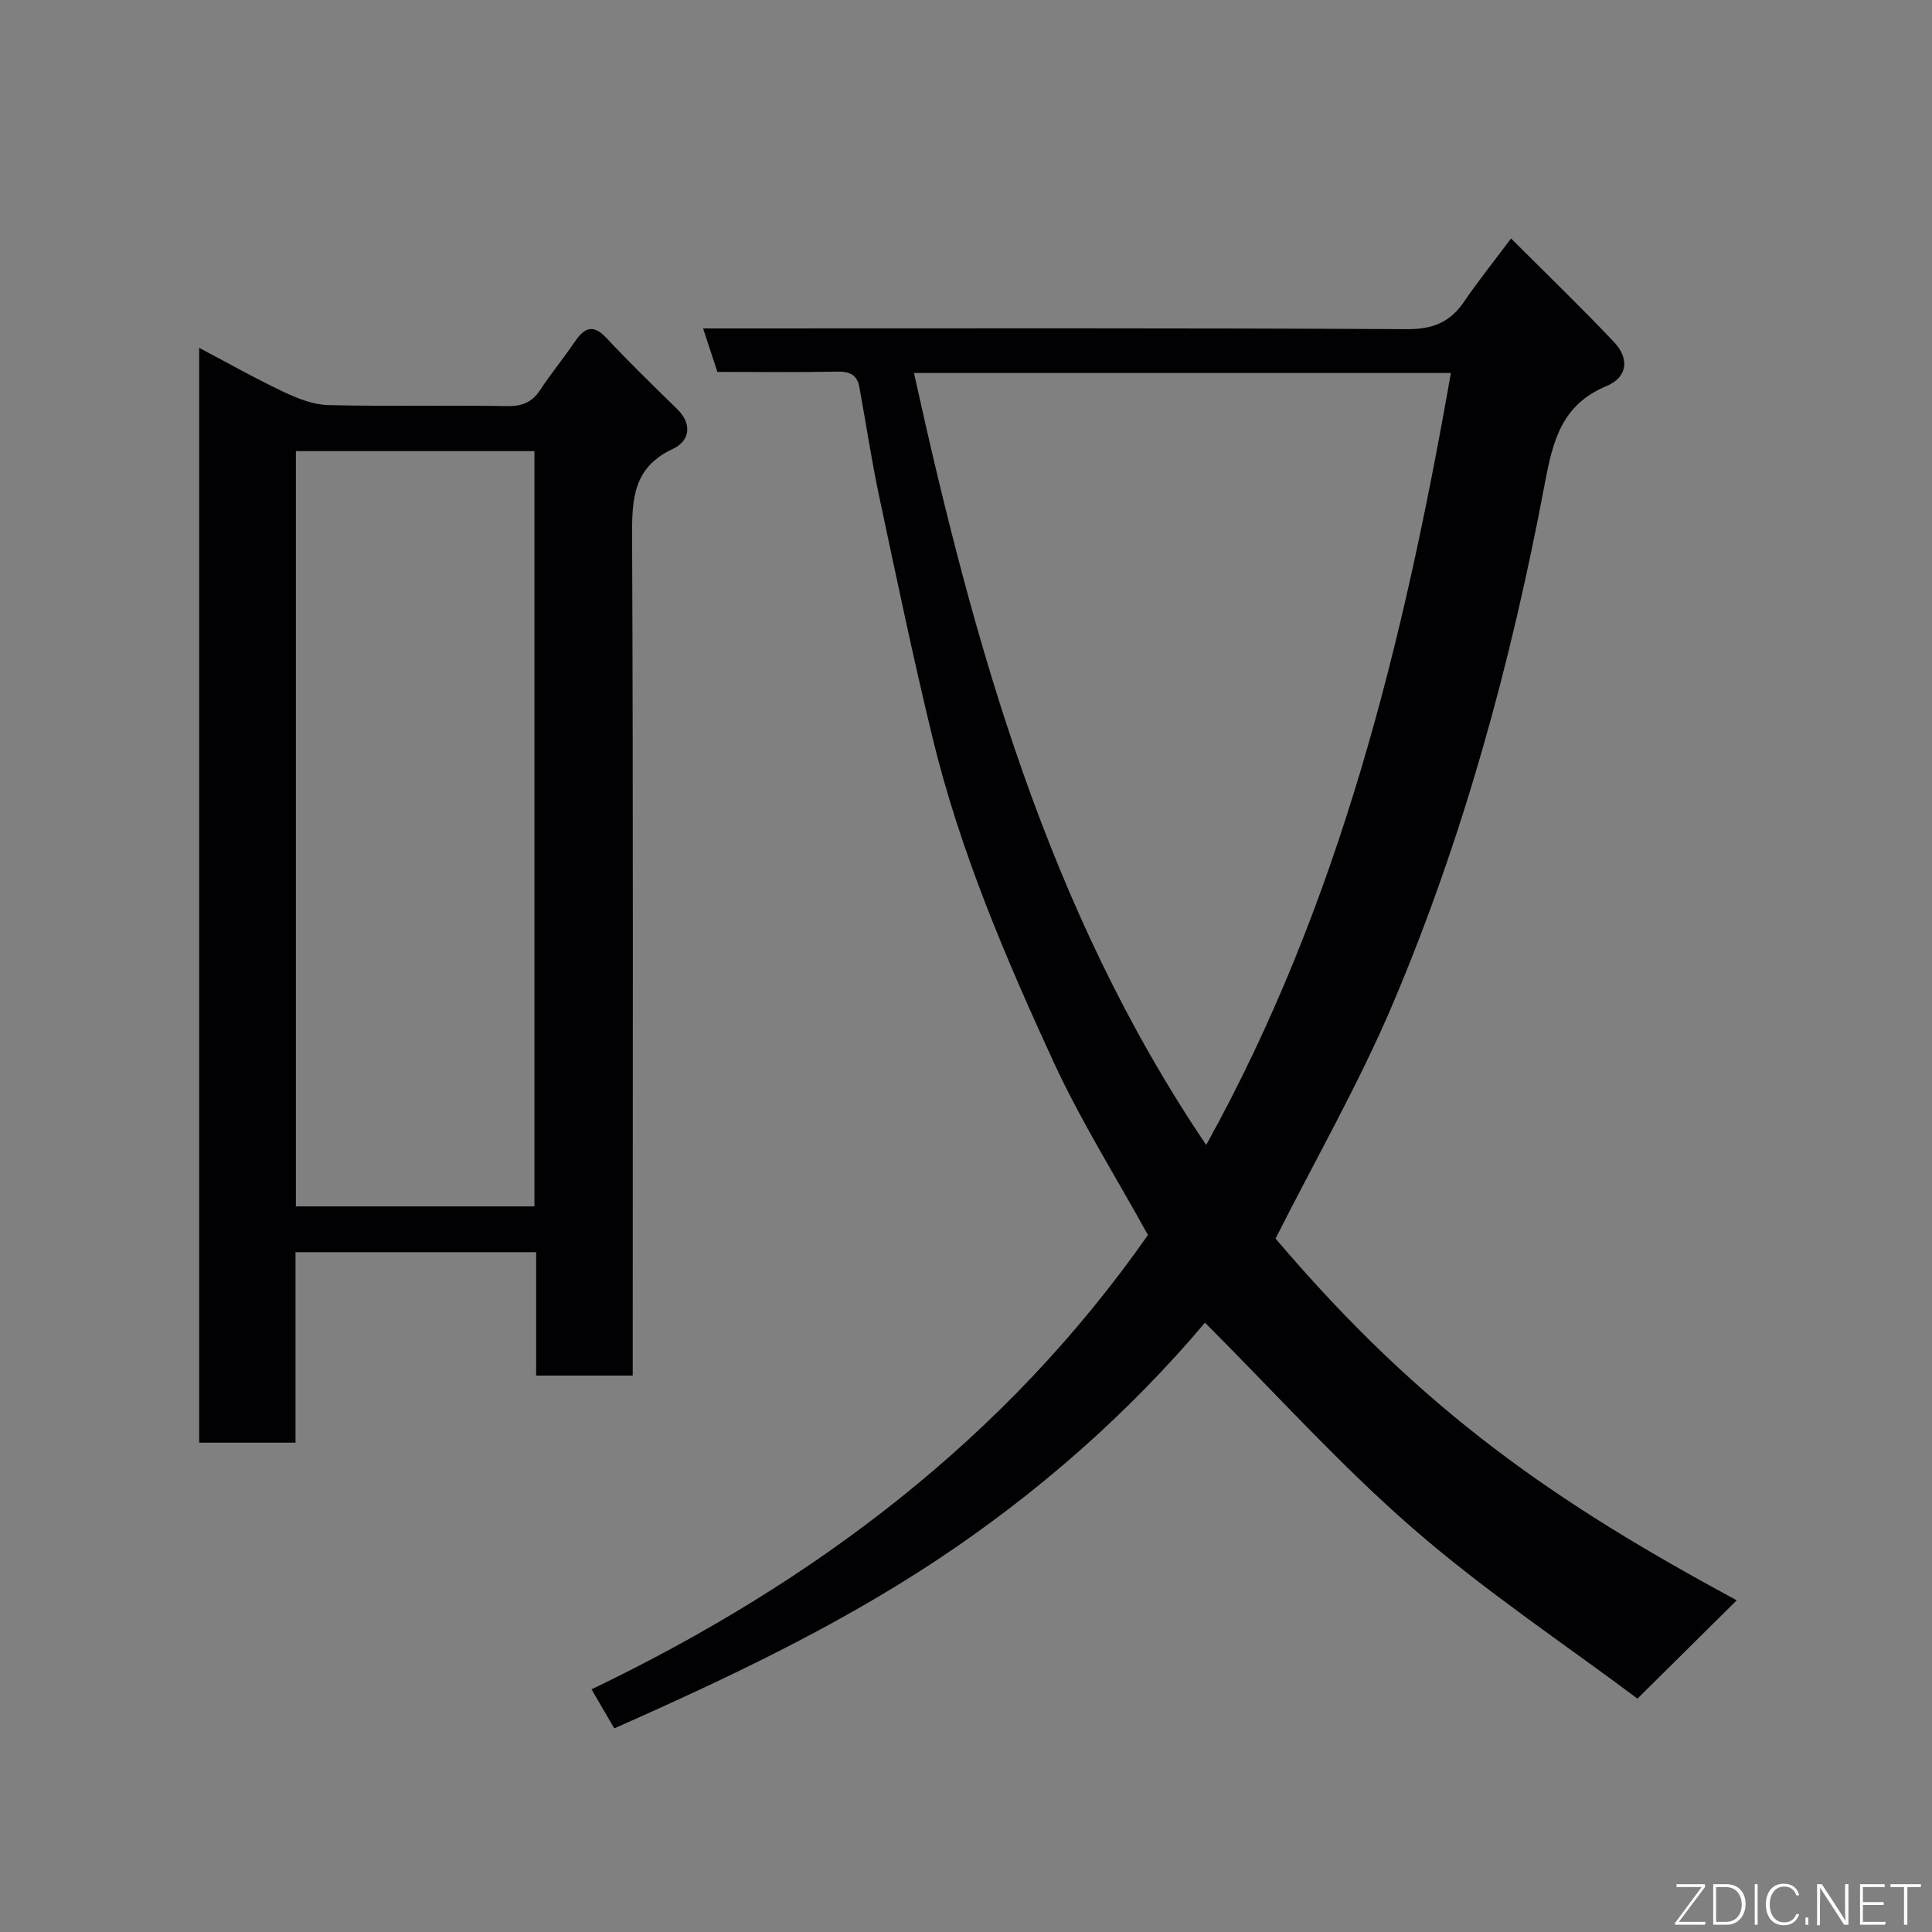 <svg enable-background="new 0 0 400 400" viewBox="0 0 400 400" xmlns="http://www.w3.org/2000/svg"><rect x="0" y="0" width="400" height="400" fill="#808080" stroke="none"/><path d="m127.18 357.85c-1.53-2.62-2.97-5.11-4.71-8.09 46.32-22.24 85.92-52.21 115.2-94.07-6.63-12.03-13.88-23.54-19.52-35.78-10-21.71-19.4-43.76-25.06-67.1-4.02-16.6-7.52-33.33-11.07-50.05-1.59-7.5-2.72-15.09-4.1-22.63-.47-2.57-2.08-3.24-4.62-3.19-8.14.16-16.3.06-24.77.06-.91-2.76-1.8-5.46-2.96-9h6.31c46.48 0 92.96-.11 139.44.15 5.39.03 8.94-1.47 11.85-5.76 2.84-4.18 6.02-8.13 9.68-13.02 7.26 7.27 14.45 14.19 21.3 21.43 3.28 3.46 2.81 7.32-1.54 9.13-9.38 3.9-11.14 11.47-12.82 20.41-6.94 36.85-16.78 72.99-31.45 107.56-6.99 16.47-15.96 32.09-24.25 48.53 30.64 36.08 58.31 54.81 95.48 74.9-6.52 6.46-13.06 12.93-20.55 20.35-14.87-11.14-31.46-22.18-46.37-35.13-15.15-13.16-28.66-28.2-43.17-42.7-15.67 18.56-34.52 35.28-55.83 49.36-20.95 13.83-43.46 24.42-66.47 34.64zm122.55-120.8c27.69-49.97 40.89-104.12 50.66-159.83-37.59 0-74.34 0-111.16 0 12.4 56.25 27.62 111.17 60.5 159.83z" fill="#010103"/><path d="m131 284.8c-6.84 0-13.1 0-20 0 0-4.39 0-8.66 0-12.94 0-4.12 0-8.25 0-12.61-16.73 0-33 0-49.82 0v39.44c-6.93 0-13.32 0-19.94 0 0-75.44 0-150.69 0-226.67 6.04 3.18 11.7 6.39 17.57 9.16 2.87 1.36 6.1 2.62 9.19 2.69 12.32.3 24.66 0 36.99.21 3.15.06 5.18-.81 6.88-3.39 2.24-3.41 4.85-6.57 7.14-9.94 2.01-2.95 3.8-3.73 6.61-.71 4.7 5.04 9.67 9.84 14.6 14.67 3.26 3.2 2.47 6.66-.89 8.22-8.12 3.77-8.5 10.17-8.46 17.88.24 55.82.13 111.65.13 167.47zm-20.35-35.03c0-52.44 0-104.47 0-156.37-16.73 0-33.11 0-49.39 0v156.37z" fill="#010103"/><g fill="#fbfcfa"><path d="m346.9 398 5.4-7.3h-5.2v-.6h5.9v.6l-5.4 7.2h5.5l-.1.6h-6.2v-.5z"/><path d="m354.7 390.1h2.8c2.3 0 3.9 1.6 3.9 4.1s-1.6 4.3-3.9 4.3h-2.8zm.6 7.8h2c2.2 0 3.3-1.6 3.3-3.6 0-1.8-1-3.6-3.3-3.6h-2z"/><path d="m363.9 390.1v8.4h-.6v-8.4h1.6z"/><path d="m372.5 396.3c-.4 1.3-1.4 2.3-3.2 2.3-2.4 0-3.7-1.9-3.7-4.3 0-2.3 1.2-4.3 3.7-4.3 1.8 0 2.9 1 3.2 2.4h-.6c-.4-1.1-1.1-1.8-2.5-1.8-2.1 0-3 1.9-3 3.7s.9 3.7 3 3.7c1.4 0 2.1-.7 2.5-1.7z"/><path d="m373.8 398.5v-1.5h.6v1.5z"/><path d="m376.2 398.5v-8.4h1c1.3 2 4.4 6.7 4.9 7.6-.1-1.2-.1-2.4-.1-3.8v-3.8h.7v8.4h-.9c-1.2-1.9-4.4-6.8-5-7.7.1 1.1 0 2.3 0 3.9v3.9h-.6z"/><path d="m390 394.4h-4.3v3.5h4.7l-.1.6h-5.2v-8.4h5.1v.6h-4.5v3.1h4.3z"/><path d="m394.2 390.7h-2.8v-.6h6.3v.6h-2.8v7.8h-.7z"/></g></svg>